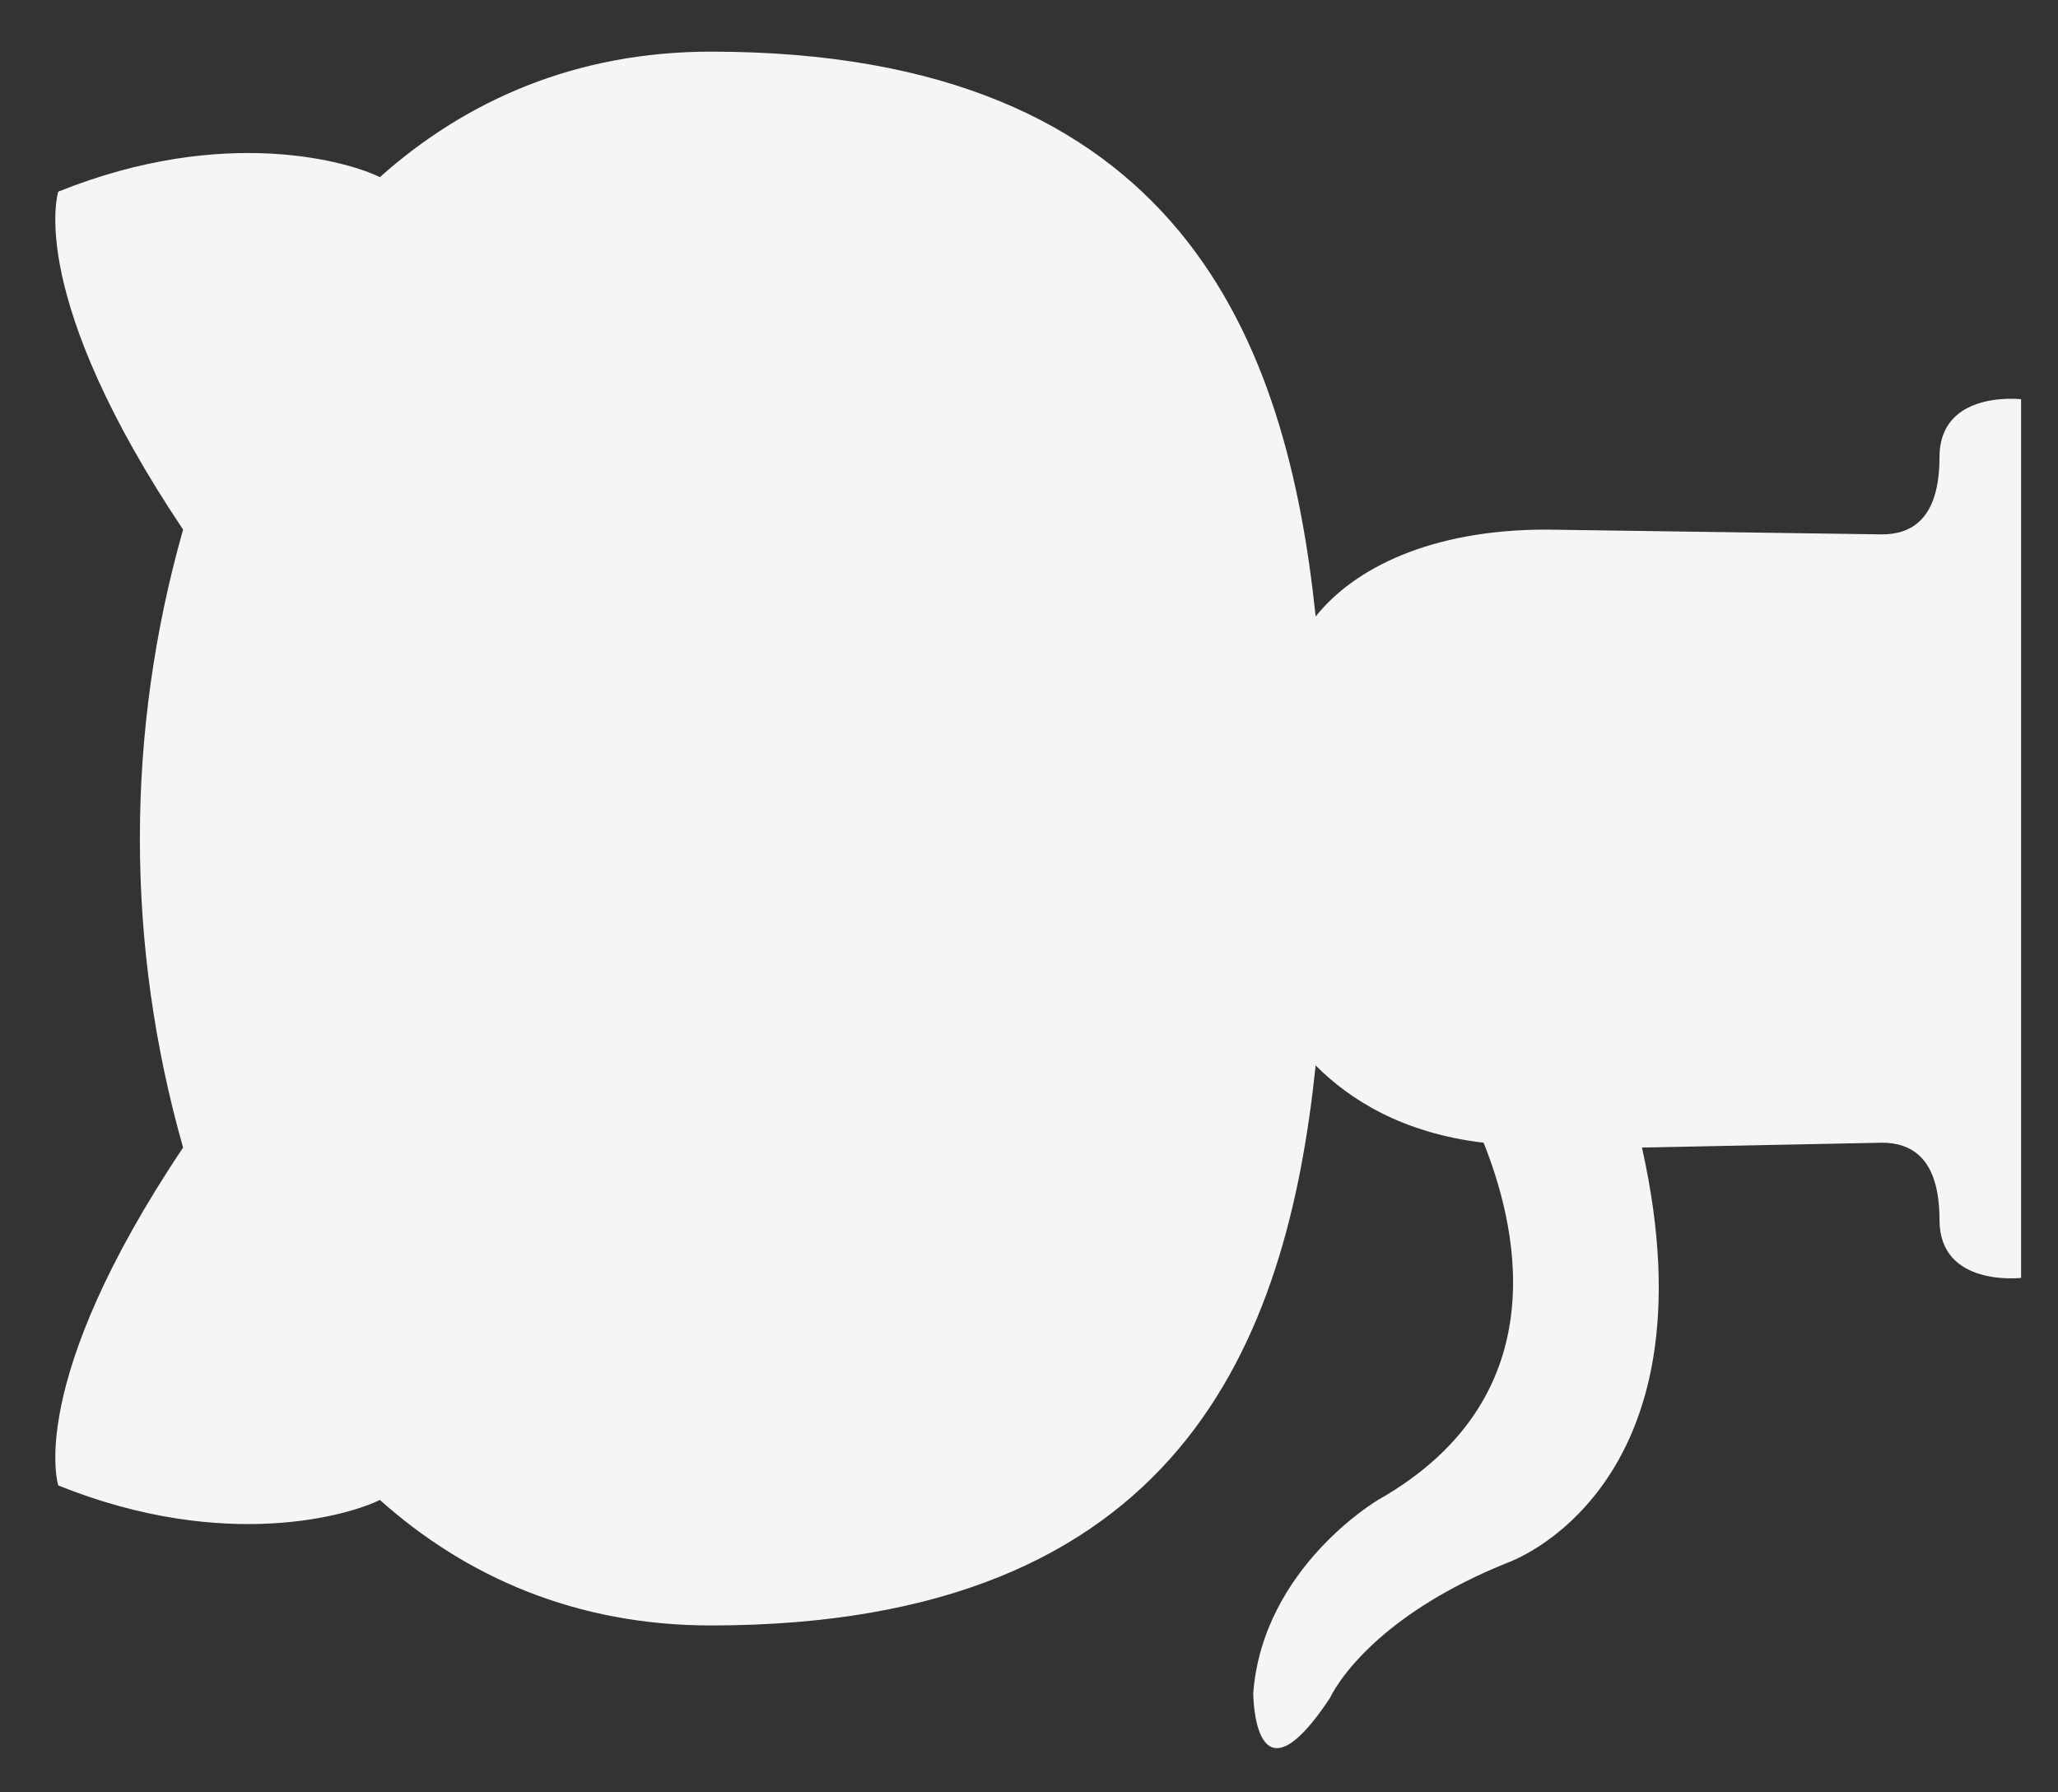<svg width="31" height="27" viewBox="0 0 31 27" fill="none" xmlns="http://www.w3.org/2000/svg">
<rect x="0" y="0" width="31" height="27" fill="#333333" stroke="none"/>
<path d="M29.215 18.377C29.215 19.395 30.444 19.25 30.444 19.25L30.444 6.014C30.444 6.014 29.917 5.952 29.553 6.195C29.362 6.323 29.215 6.536 29.215 6.887C29.215 7.832 28.782 8.05 28.348 8.05L23.288 7.978C21.553 7.978 20.396 8.56 19.818 9.287C19.384 5.141 17.794 0.778 10.709 0.778C8.686 0.778 7.023 1.506 5.722 2.669C5.288 2.451 3.408 1.869 0.878 2.887C0.878 2.887 0.747 3.283 0.932 4.141C1.112 4.969 1.586 6.228 2.758 7.978C1.89 11.032 1.89 14.232 2.758 17.287C0.372 20.849 0.878 22.377 0.878 22.377C3.408 23.395 5.288 22.813 5.722 22.595C7.023 23.758 8.686 24.486 10.709 24.486C17.794 24.486 19.384 20.195 19.818 16.05C20.324 16.559 21.119 17.069 22.348 17.214C22.782 18.305 23.576 20.996 20.758 22.595C20.758 22.595 19.023 23.613 18.878 25.504C18.878 25.504 18.878 27.322 20.035 25.577C20.035 25.577 20.205 25.186 20.769 24.688C21.179 24.326 21.798 23.907 22.71 23.54C22.71 23.54 25.89 22.45 24.733 17.287L28.348 17.214C28.782 17.214 29.215 17.432 29.215 18.377Z" fill="#F5F5F5"/>
</svg>
